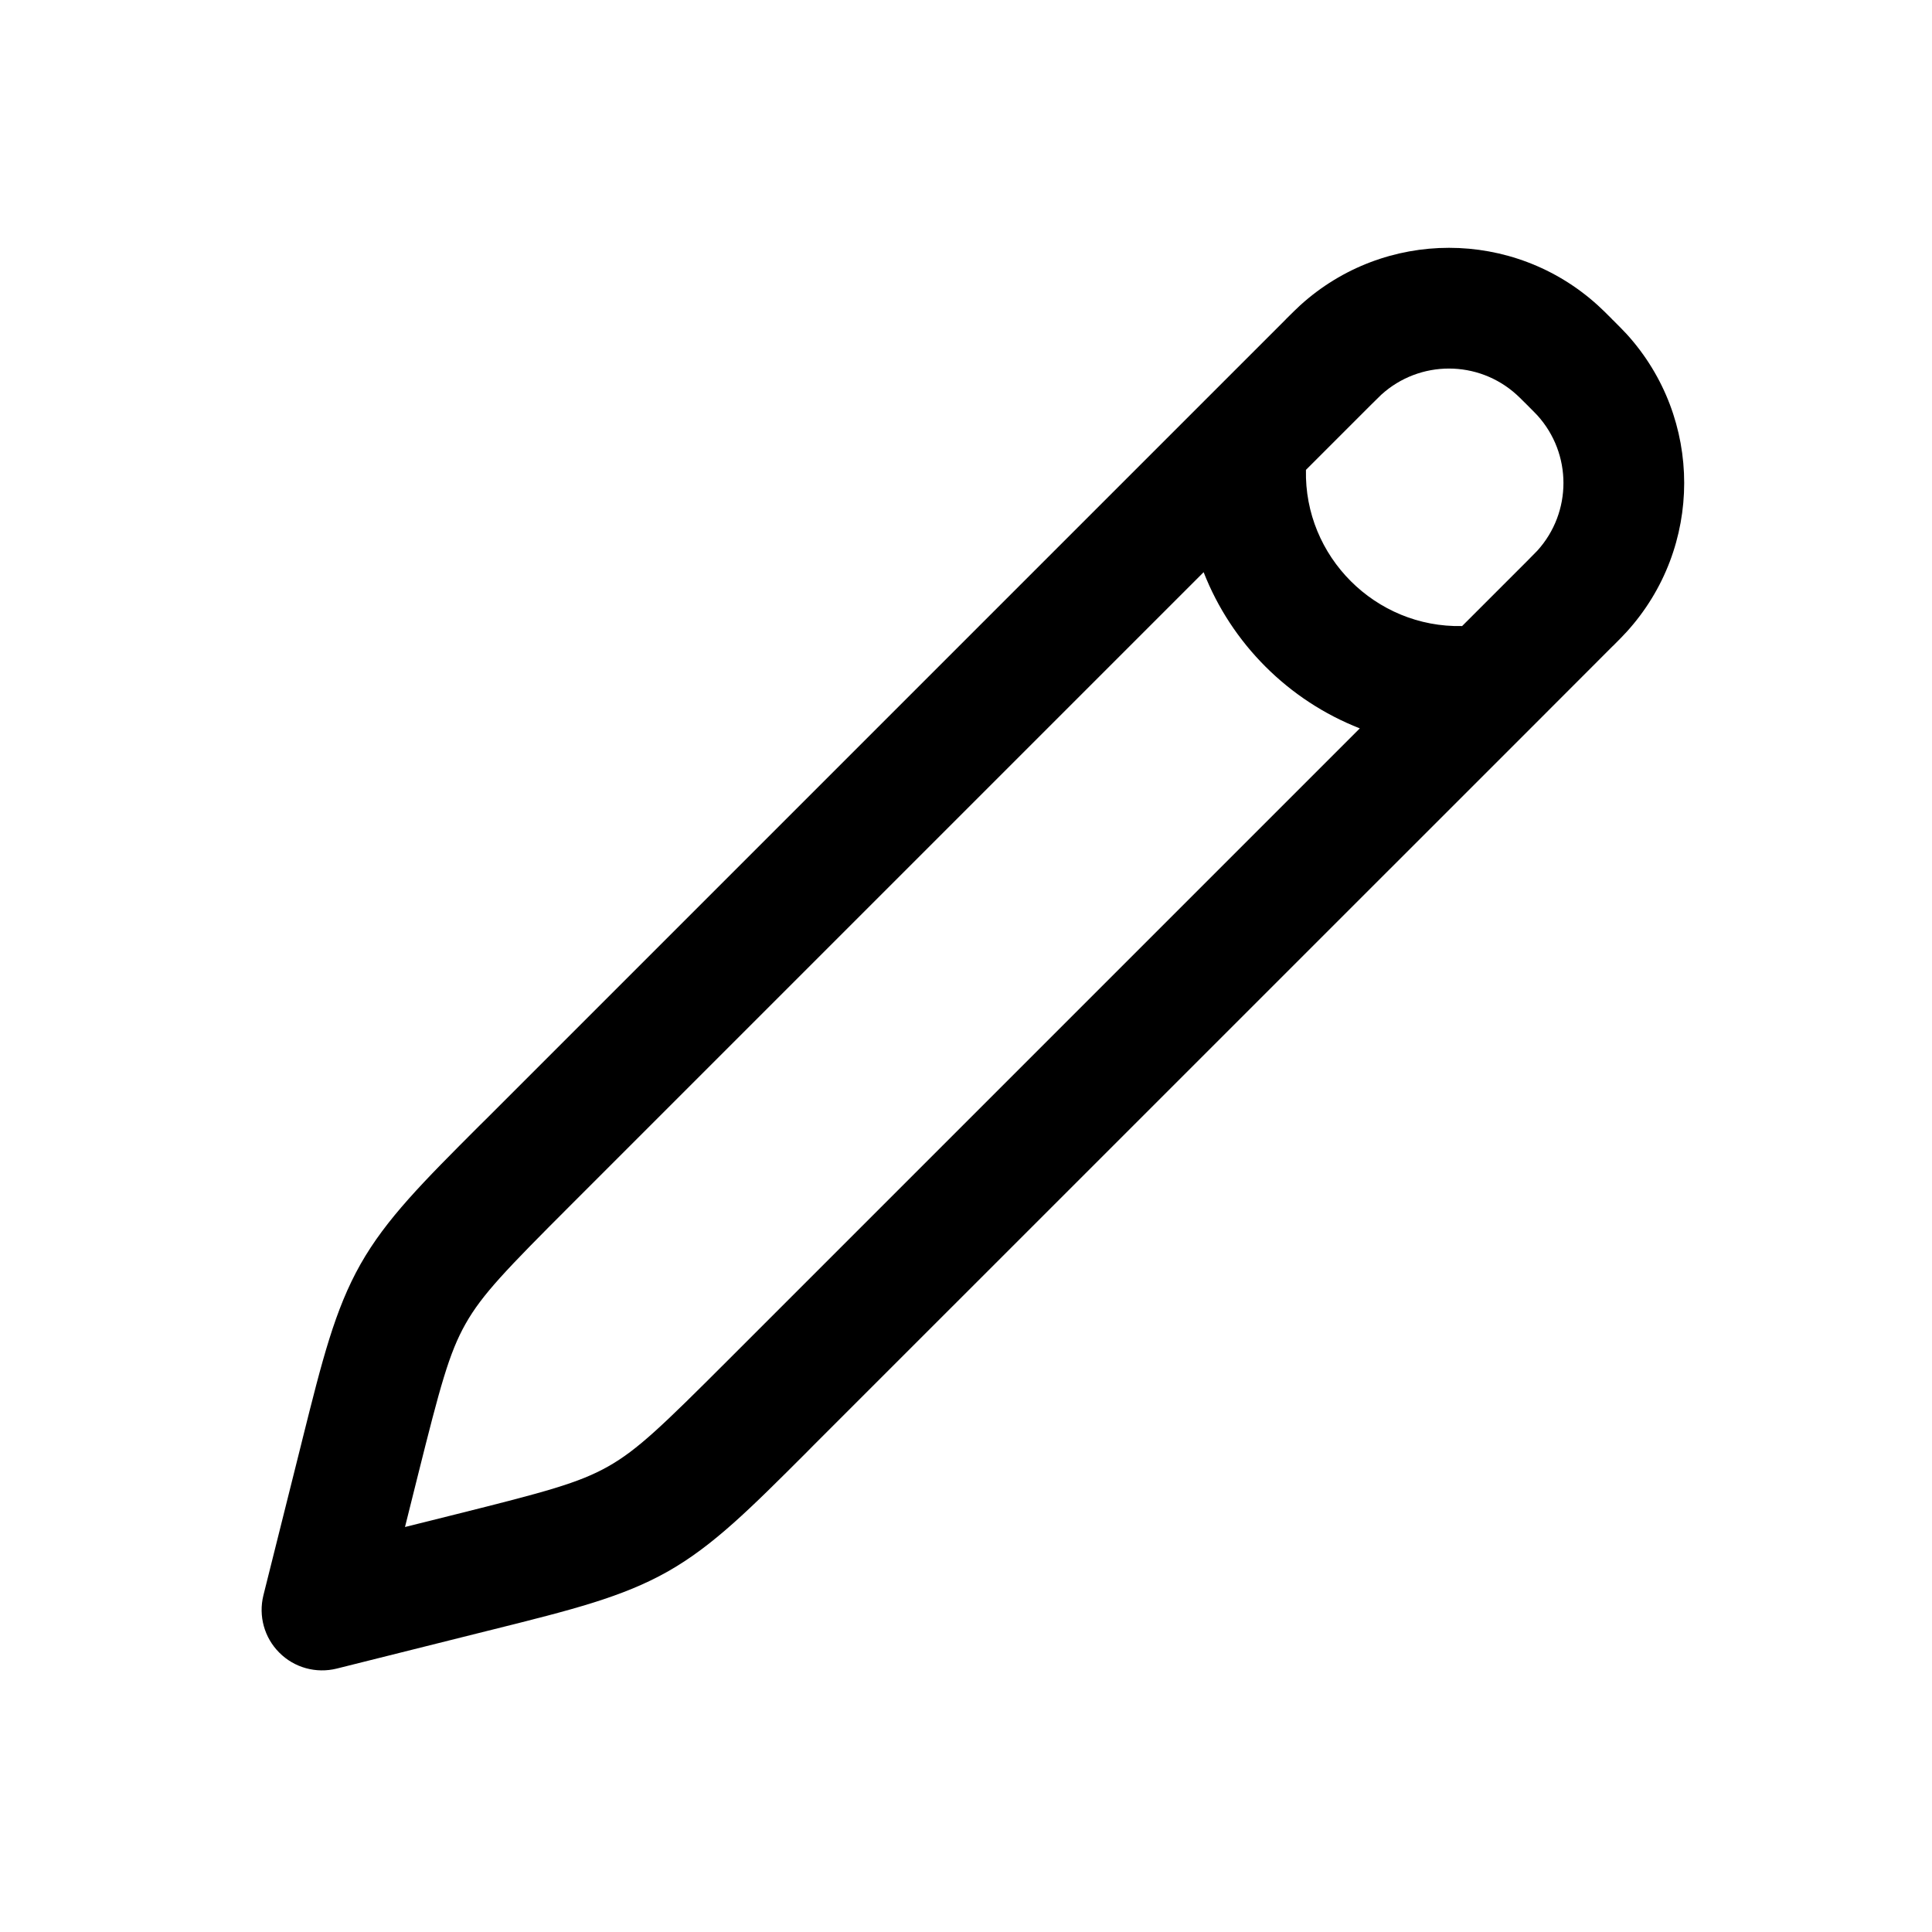 <svg width="24" height="24" viewBox="0 0 24 24" fill="none" xmlns="http://www.w3.org/2000/svg">
<path fill-rule="evenodd" clip-rule="evenodd" d="M17.159 4.903C17.636 4.47 18.364 4.47 18.841 4.904C18.86 4.92 18.884 4.945 18.97 5.03C19.055 5.116 19.08 5.14 19.097 5.159C19.53 5.636 19.53 6.364 19.097 6.841C19.08 6.859 19.055 6.884 18.97 6.97L18.163 7.777C17.087 7.801 16.199 6.914 16.223 5.837L17.03 5.03C17.116 4.945 17.141 4.92 17.159 4.903ZM14.979 4.961C14.972 4.967 14.966 4.973 14.96 4.98L6.037 13.903L5.963 13.976C5.255 14.684 4.797 15.142 4.478 15.705C4.16 16.268 4.003 16.895 3.76 17.867L3.735 17.968L3.272 19.818C3.209 20.074 3.283 20.344 3.47 20.53C3.656 20.717 3.926 20.791 4.182 20.728L6.032 20.265L6.133 20.24C7.105 19.997 7.732 19.84 8.295 19.522C8.858 19.203 9.316 18.745 10.024 18.037L10.097 17.963L19.024 9.037C19.028 9.033 19.032 9.029 19.036 9.025L20.03 8.03L20.043 8.018C20.11 7.95 20.162 7.899 20.206 7.85C21.16 6.801 21.16 5.199 20.207 4.15C20.162 4.101 20.11 4.05 20.043 3.982L20.043 3.982L20.03 3.97L20.018 3.957L20.018 3.957C19.951 3.89 19.899 3.838 19.85 3.794C18.801 2.84 17.199 2.84 16.15 3.794C16.102 3.838 16.05 3.89 15.982 3.957L15.97 3.97L14.979 4.961ZM16.892 9.048L9.037 16.903C8.23 17.71 7.92 18.01 7.556 18.216C7.192 18.422 6.775 18.533 5.668 18.81L5.031 18.969L5.19 18.332C5.467 17.225 5.578 16.808 5.784 16.444C5.99 16.08 6.29 15.77 7.097 14.963L14.952 7.108C15.298 7.994 16.006 8.702 16.892 9.048Z" fill="black"/>
</svg>
